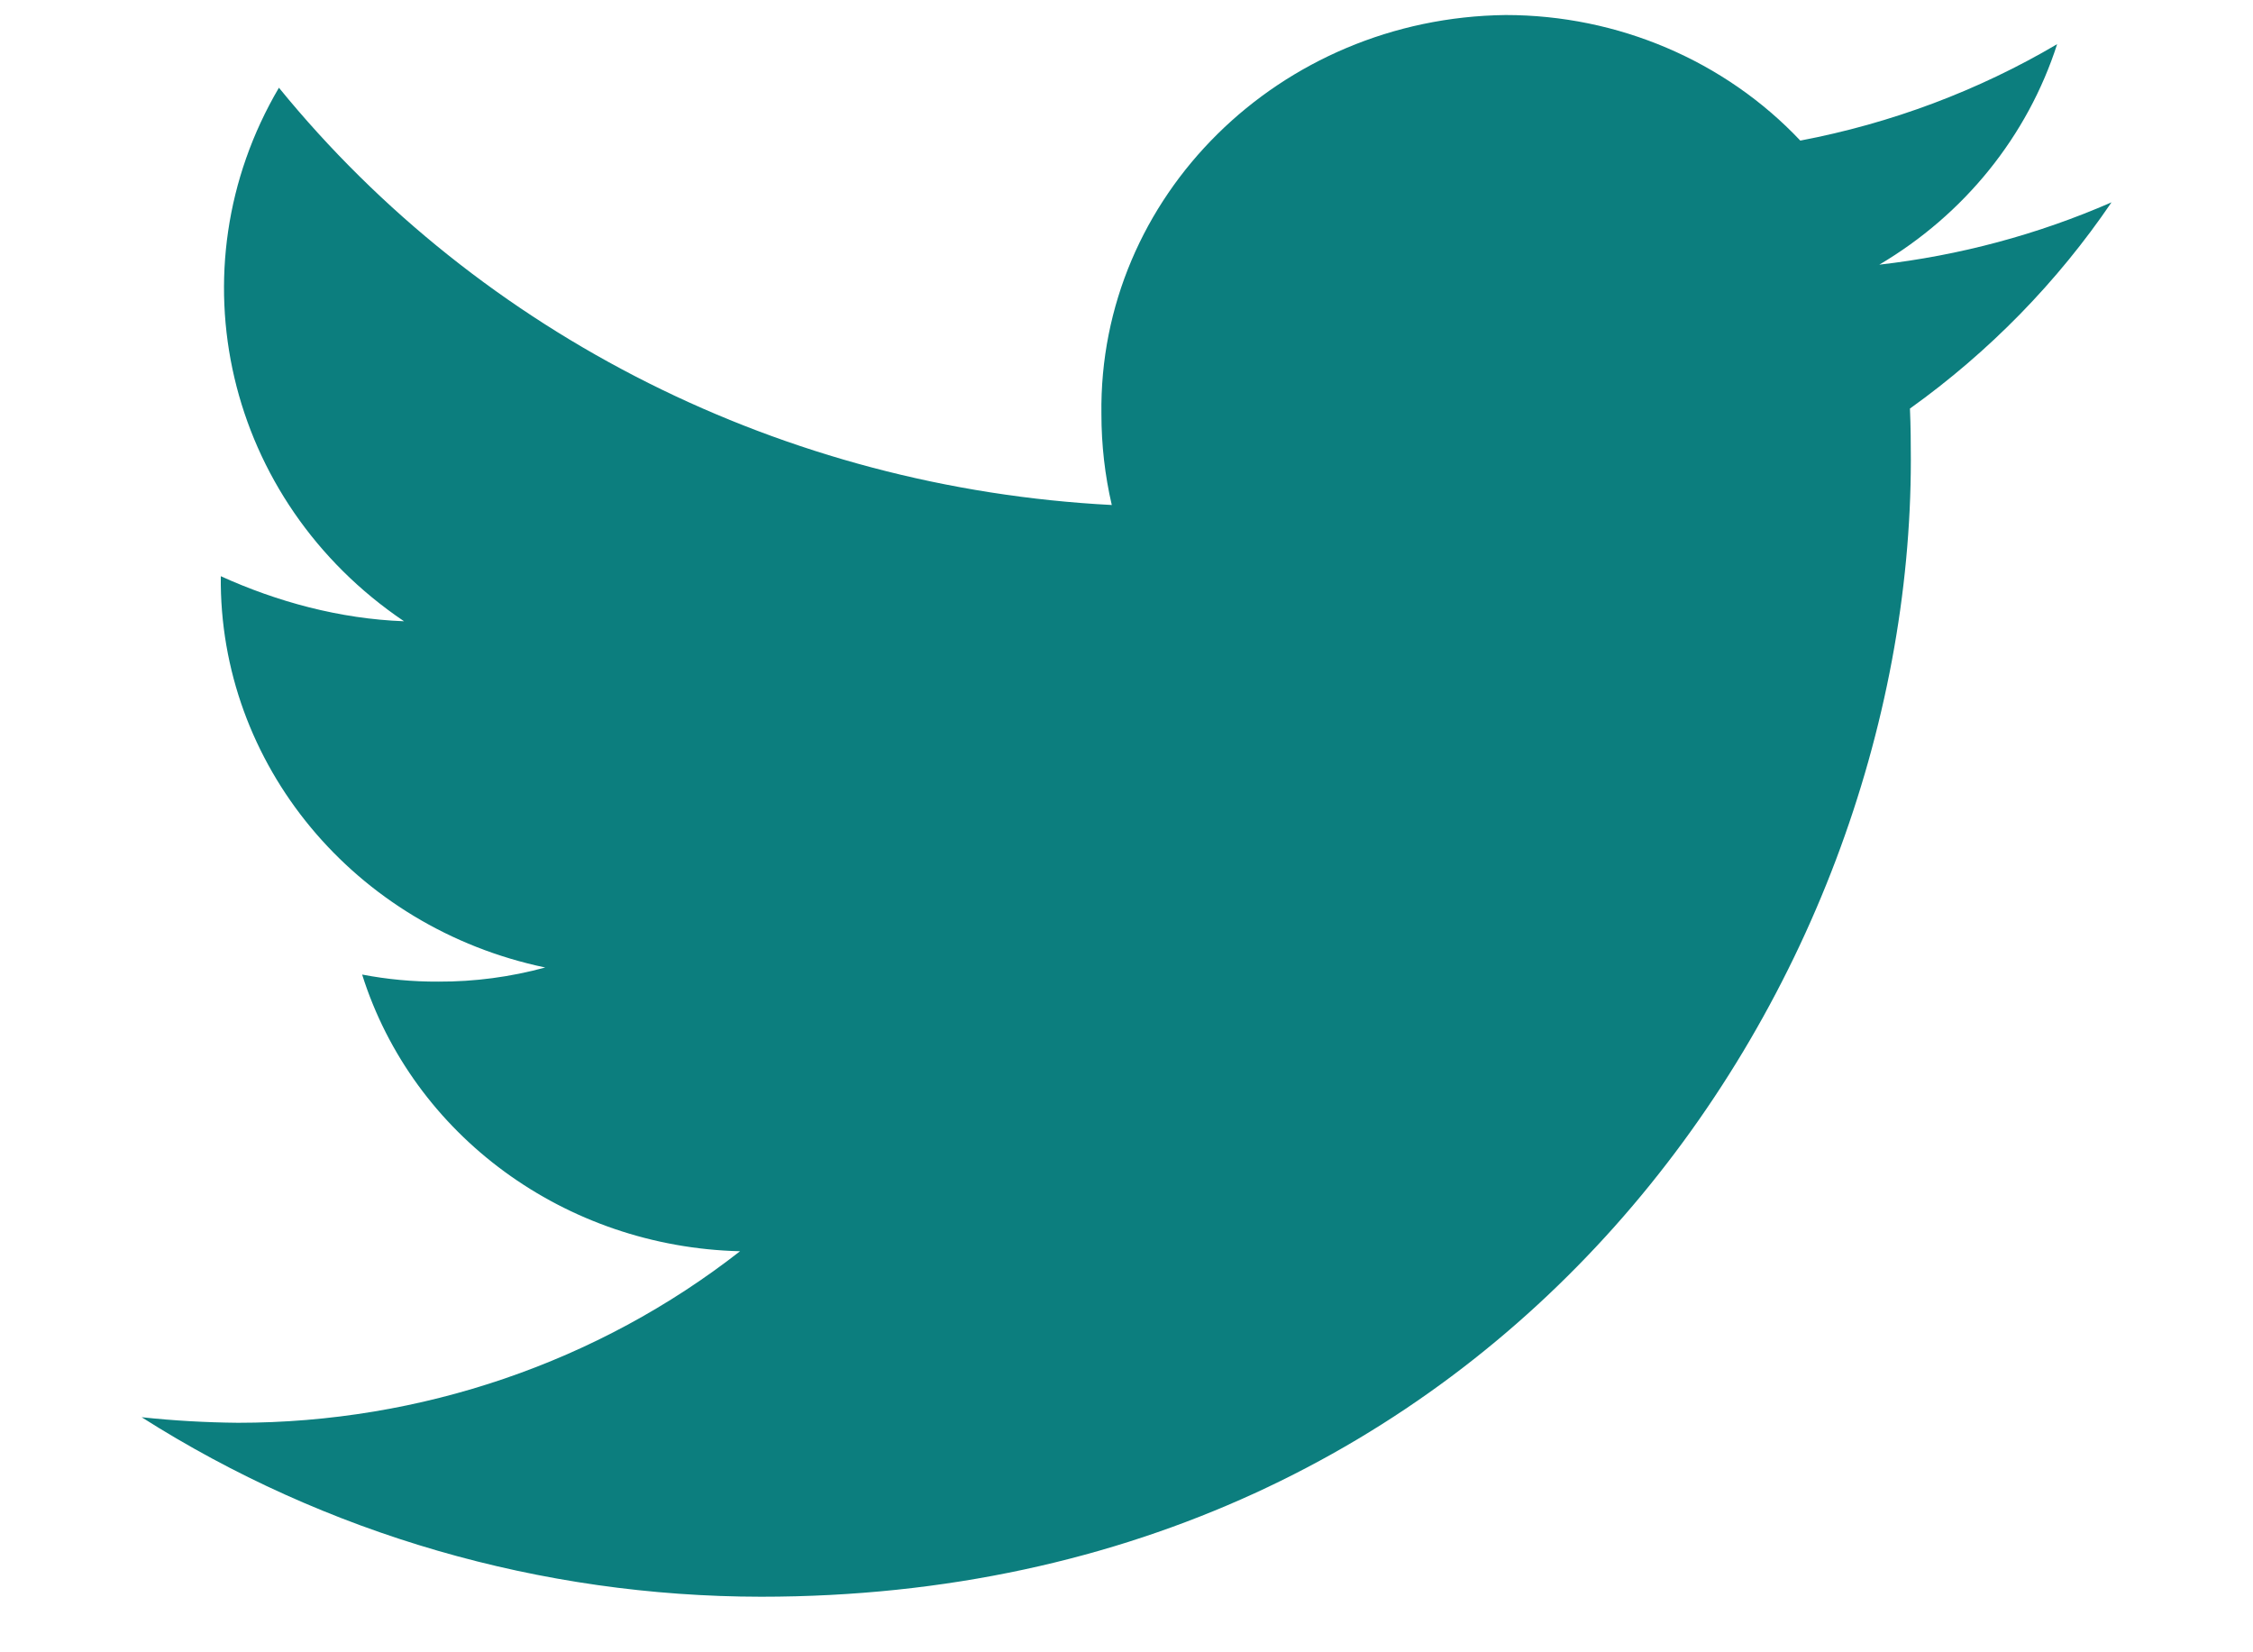 <svg width="15" height="11" viewBox="0 0 15 11" fill="none" xmlns="http://www.w3.org/2000/svg">
<path fill-rule="evenodd" clip-rule="evenodd" d="M12.722 3.062C12.722 6.578 10.016 10.63 5.068 10.63C3.601 10.629 2.167 10.213 0.943 9.435C1.156 9.458 1.37 9.47 1.585 9.472C2.802 9.472 3.982 9.069 4.927 8.33C3.763 8.302 2.749 7.56 2.411 6.488C2.579 6.52 2.748 6.536 2.919 6.535C3.159 6.536 3.399 6.504 3.63 6.441C2.359 6.175 1.457 5.087 1.47 3.836C1.844 4.006 2.262 4.12 2.69 4.136C1.503 3.335 1.143 1.798 1.857 0.584C3.203 2.236 5.224 3.249 7.402 3.362C7.356 3.164 7.333 2.961 7.333 2.757C7.313 1.308 8.518 0.118 10.024 0.1C10.771 0.1 11.484 0.404 11.986 0.936C12.591 0.821 13.17 0.604 13.696 0.294C13.499 0.906 13.079 1.427 12.512 1.762C13.046 1.701 13.568 1.561 14.058 1.347C13.698 1.877 13.244 2.342 12.716 2.72C12.721 2.836 12.722 2.952 12.722 3.062Z" fill="#0C7E7E"/>
</svg>
